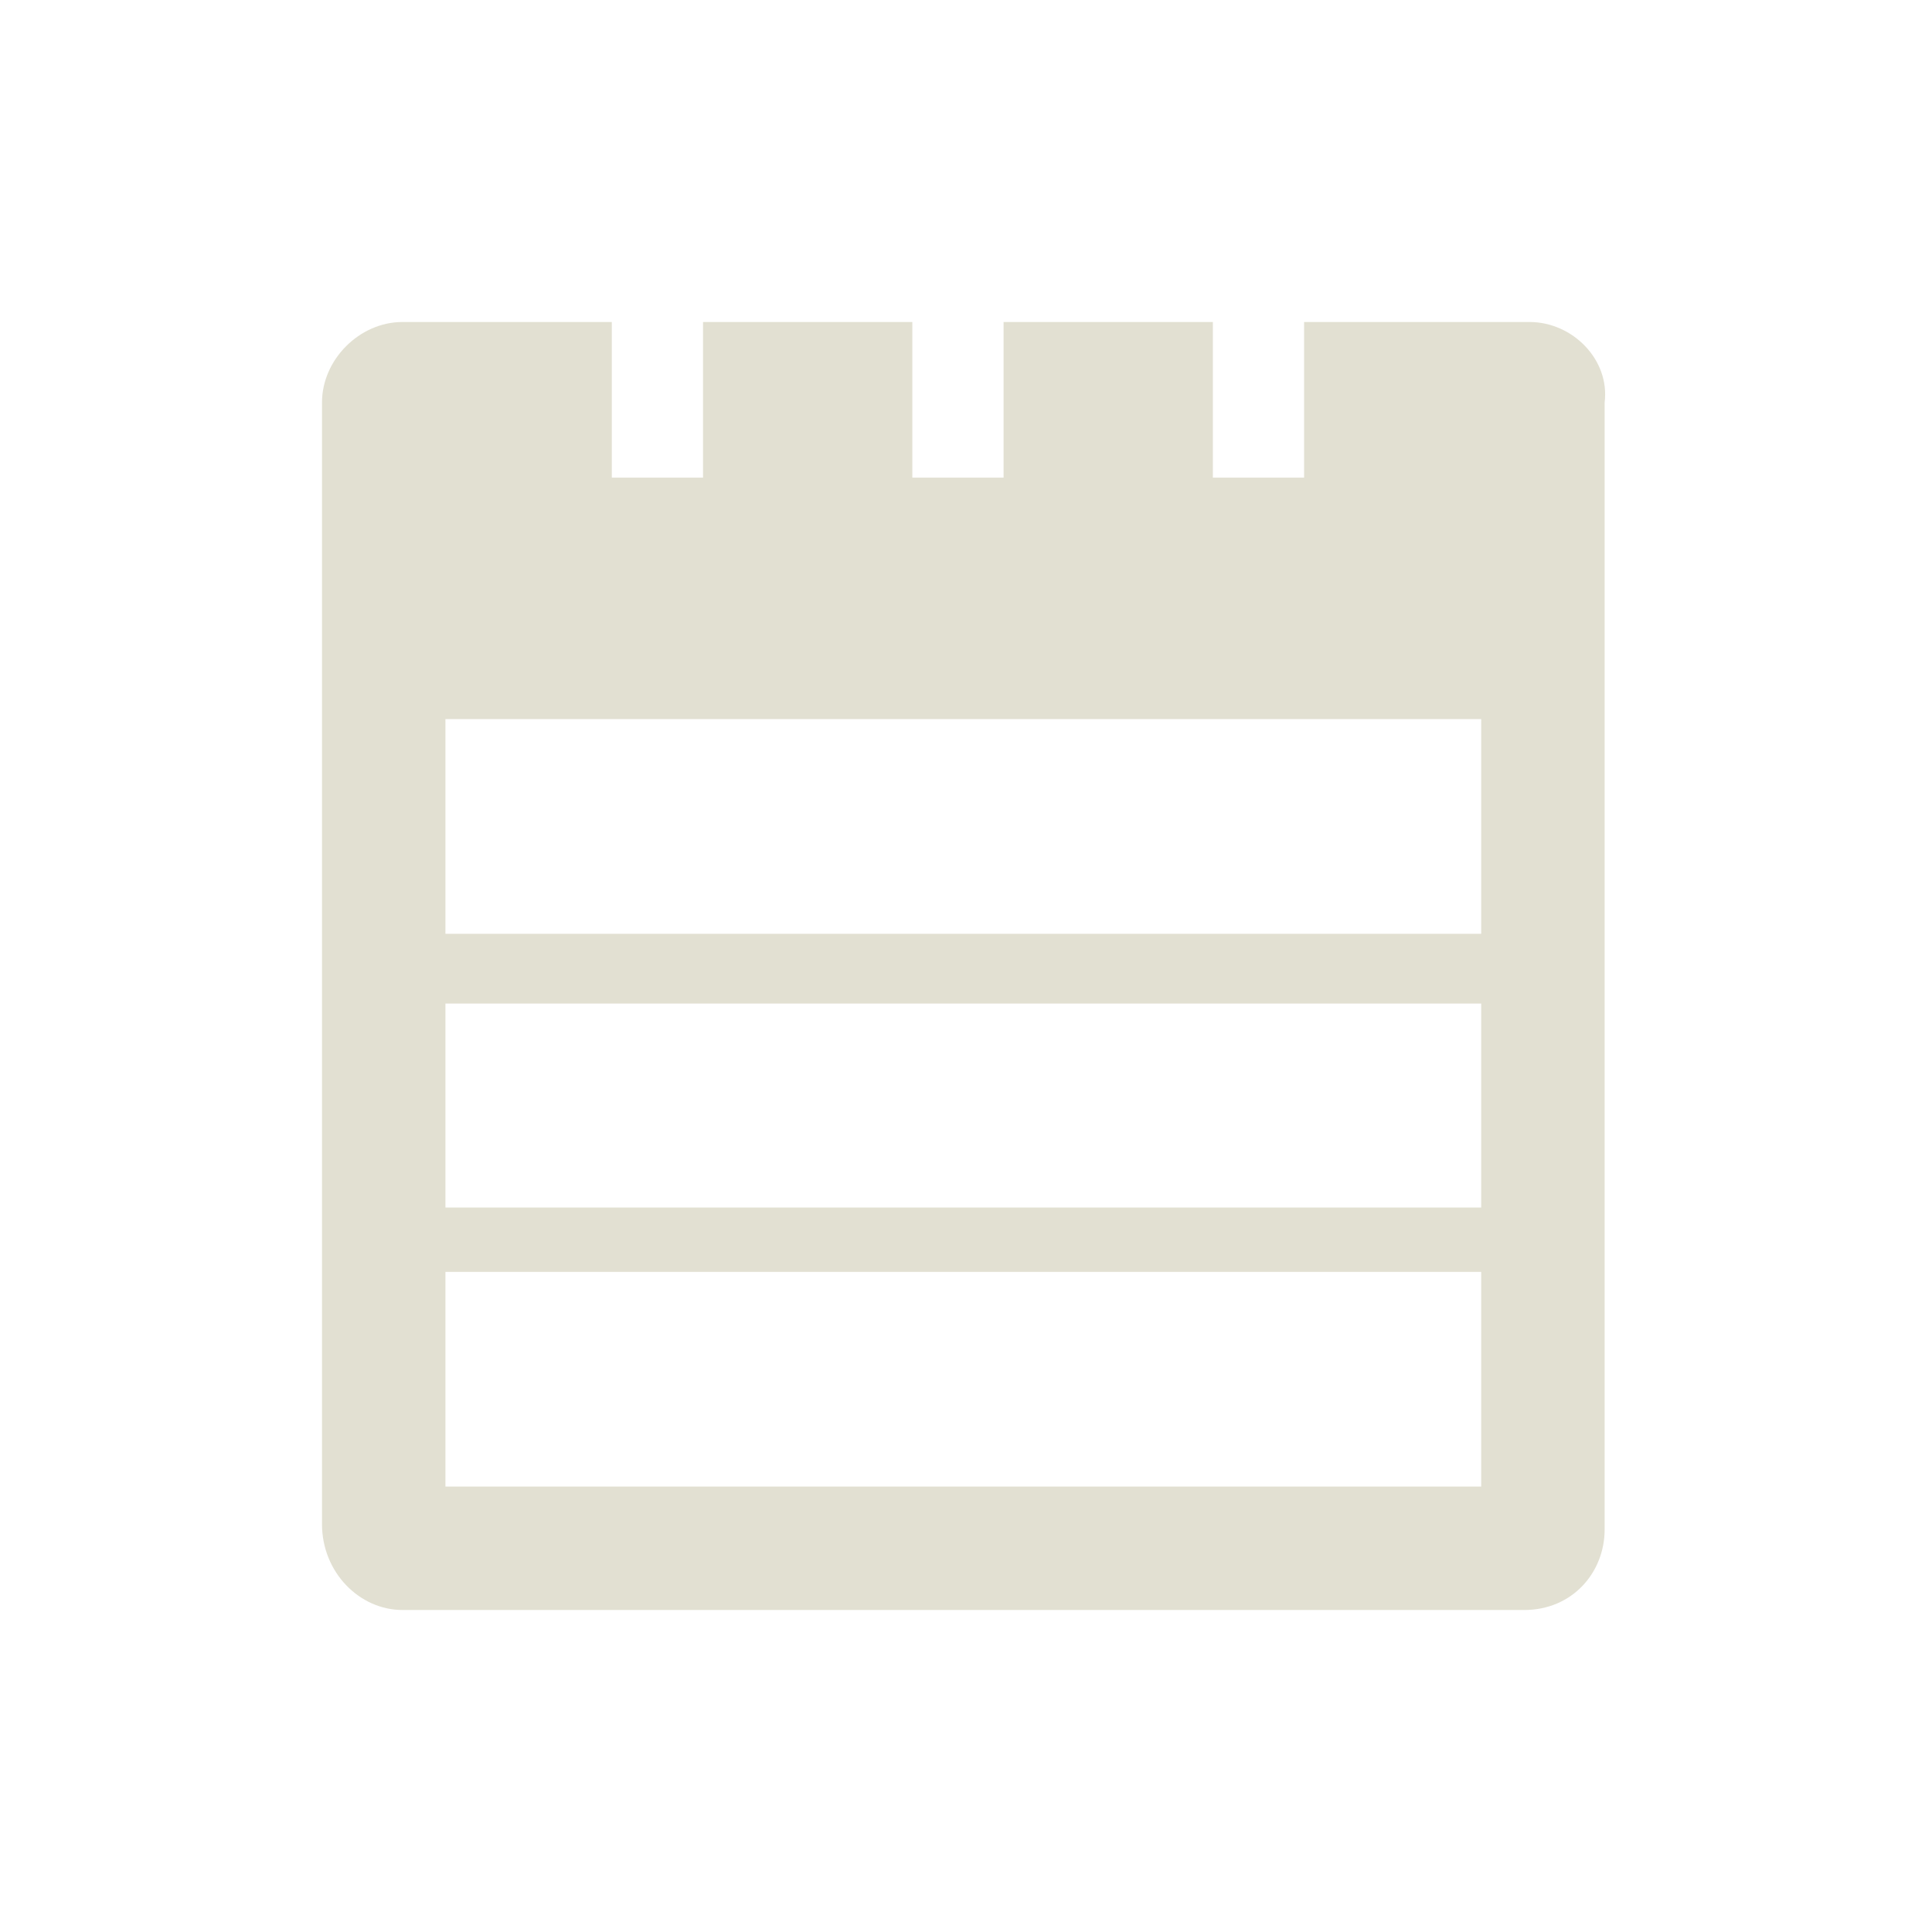 <?xml version="1.0" encoding="utf-8"?>
<!-- Generator: Adobe Illustrator 17.1.0, SVG Export Plug-In . SVG Version: 6.00 Build 0)  -->
<!DOCTYPE svg PUBLIC "-//W3C//DTD SVG 1.1//EN" "http://www.w3.org/Graphics/SVG/1.1/DTD/svg11.dtd">
<svg version="1.1" id="Layer_1" xmlns="http://www.w3.org/2000/svg" xmlns:xlink="http://www.w3.org/1999/xlink" x="0px" y="0px"
	 viewBox="0 0 36 36" enable-background="new 0 0 36 36" xml:space="preserve">
<path fill="#E2E0D2" d="M28.5,6h-4.2v2.9h-1.7V6h-3.9v2.9h-1.7V6h-3.9v2.9h-1.7V6H7.5C6.7,6,6,6.7,6,7.5v20.9C6,29.3,6.7,30,7.5,30
	h20.9c0.9,0,1.5-0.7,1.5-1.5v-21C30,6.7,29.3,6,28.5,6z M27.6,17.4H8.3v-4h19.3V17.4z M8.3,27.7v-4h19.3v4H8.3z M8.3,22.5v-3.8h19.3
	v3.8H8.3z"/>
</svg>
